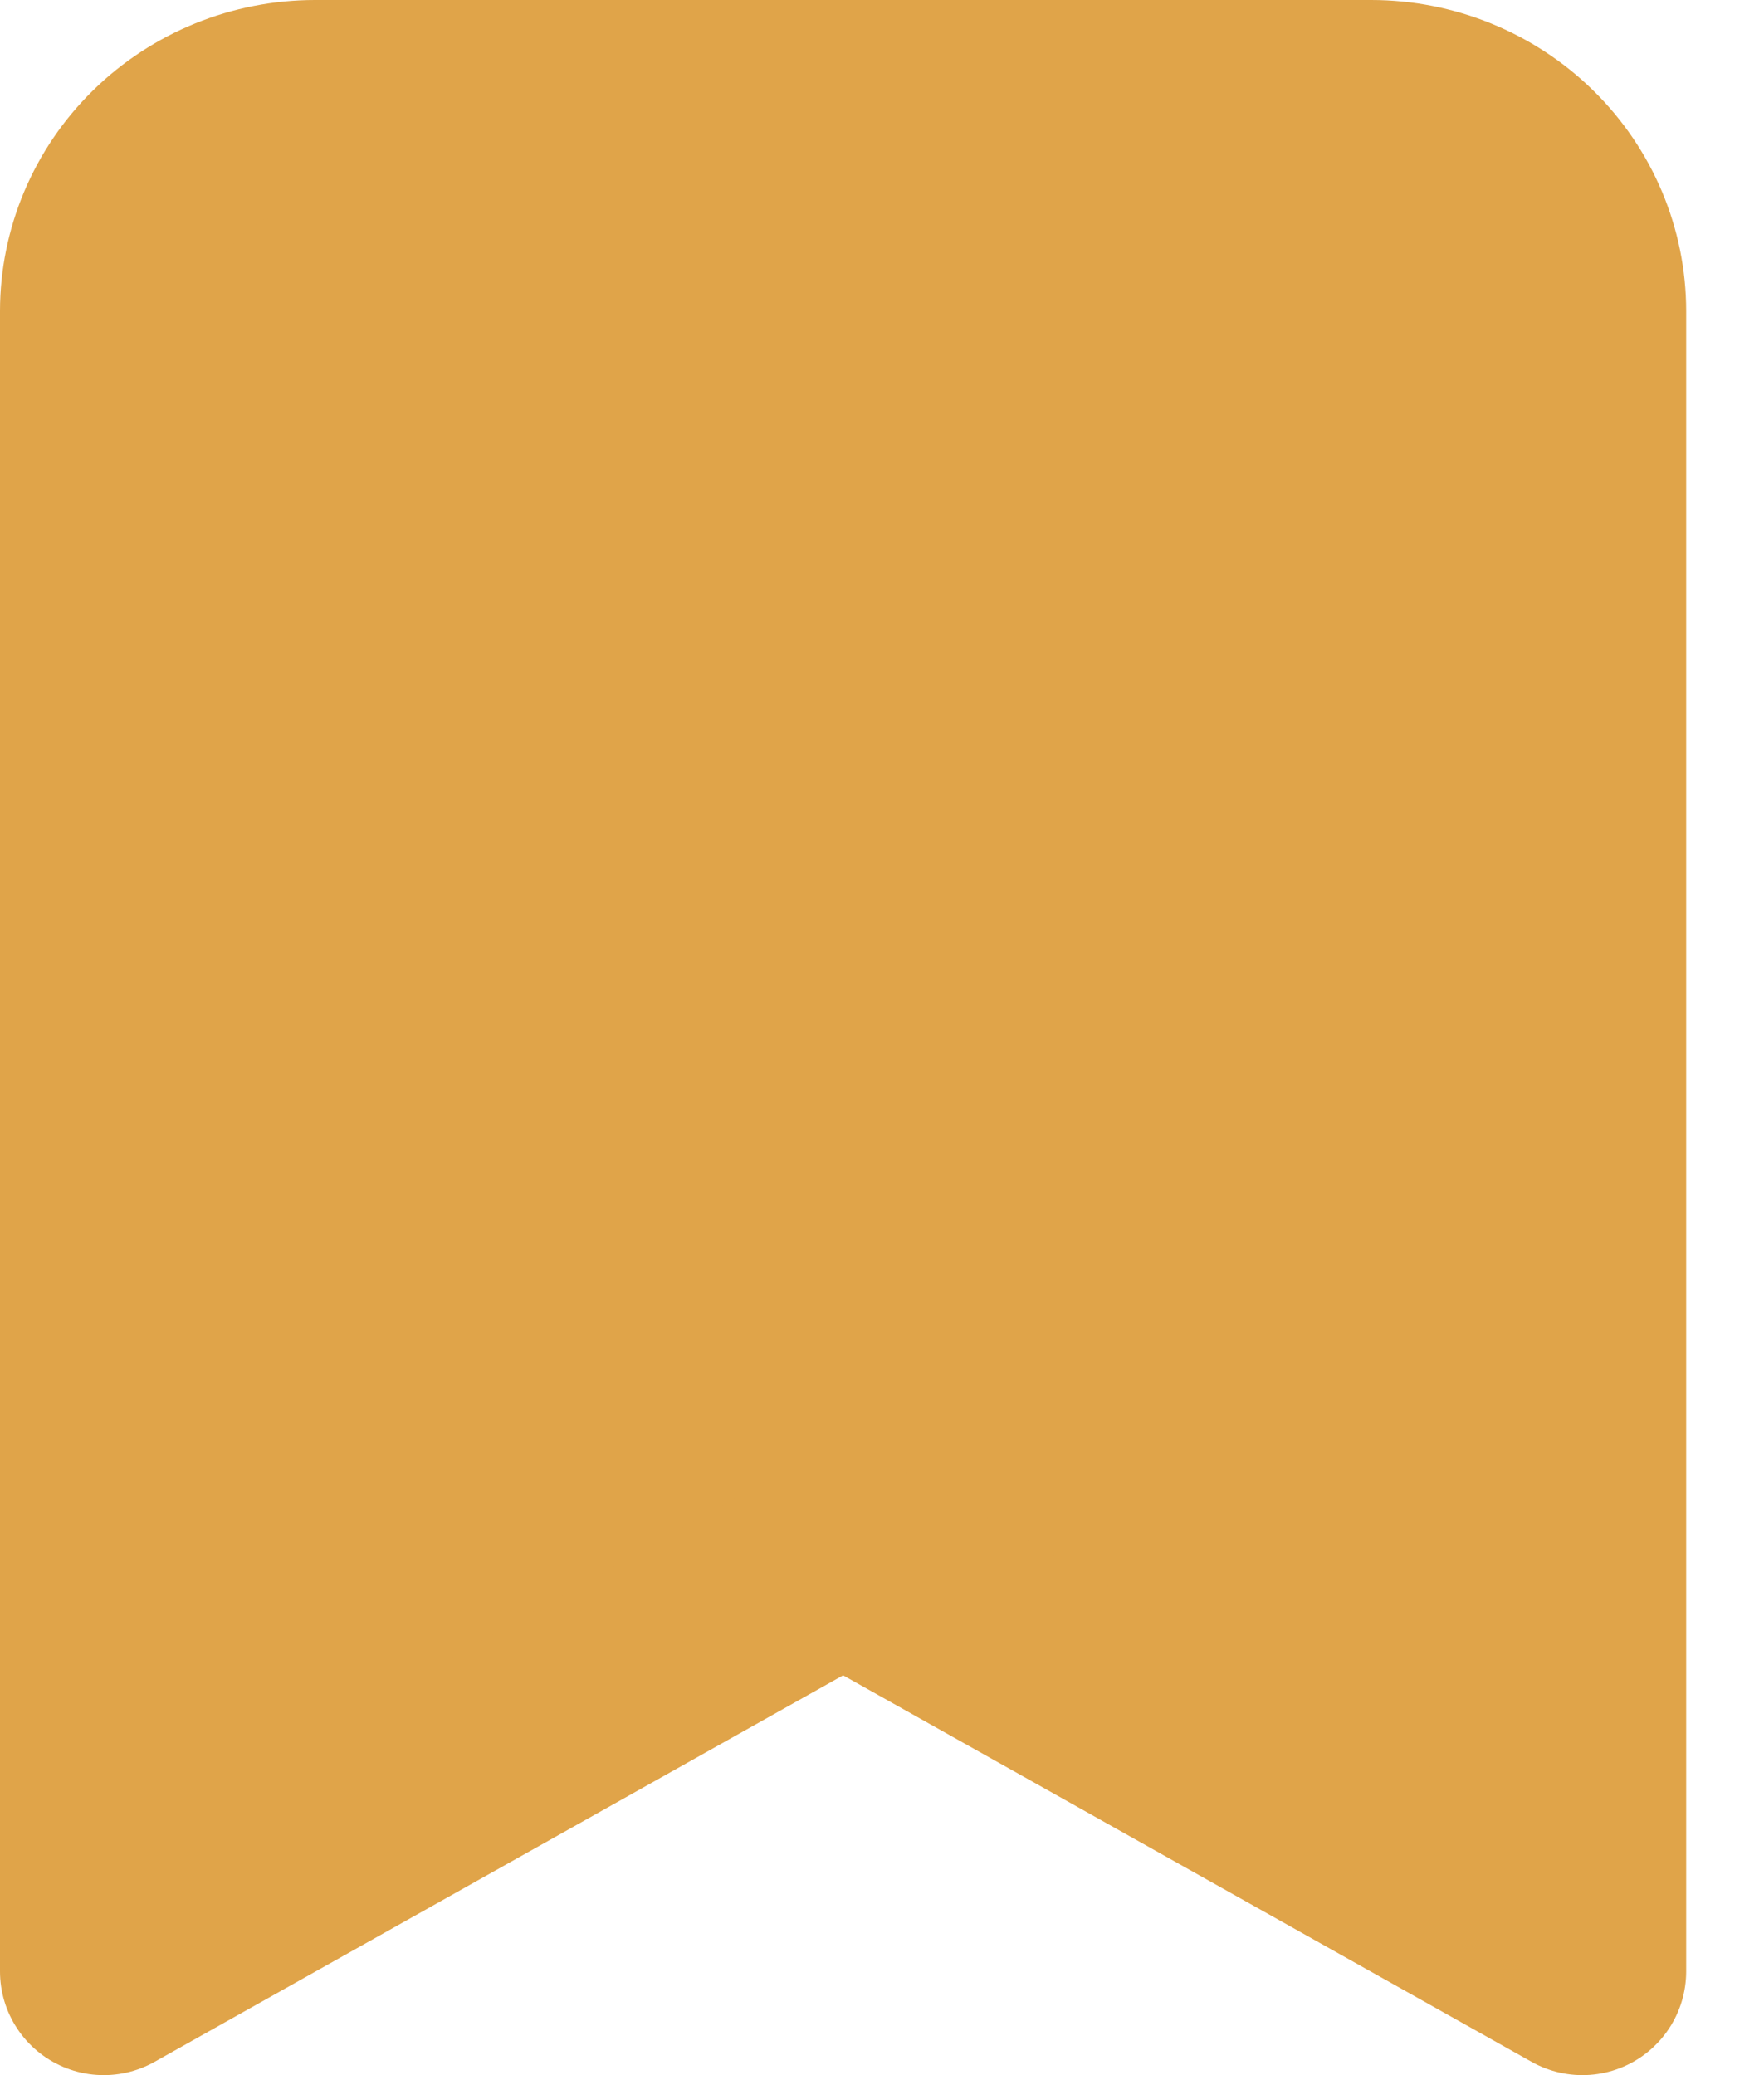 <svg width="17" height="20" viewBox="0 0 17 20" fill="#E0A449" xmlns="http://www.w3.org/2000/svg">
<path d="M15.25 19L8.125 15L1 19V3C1 2.47 1.214 1.961 1.596 1.586C1.978 1.211 2.496 1 3.036 1H13.214C13.754 1 14.272 1.211 14.654 1.586C15.036 1.961 15.25 2.47 15.25 3V19Z" stroke="#E0A449" stroke-width="2" stroke-linecap="round" stroke-linejoin="round"/>
</svg>
